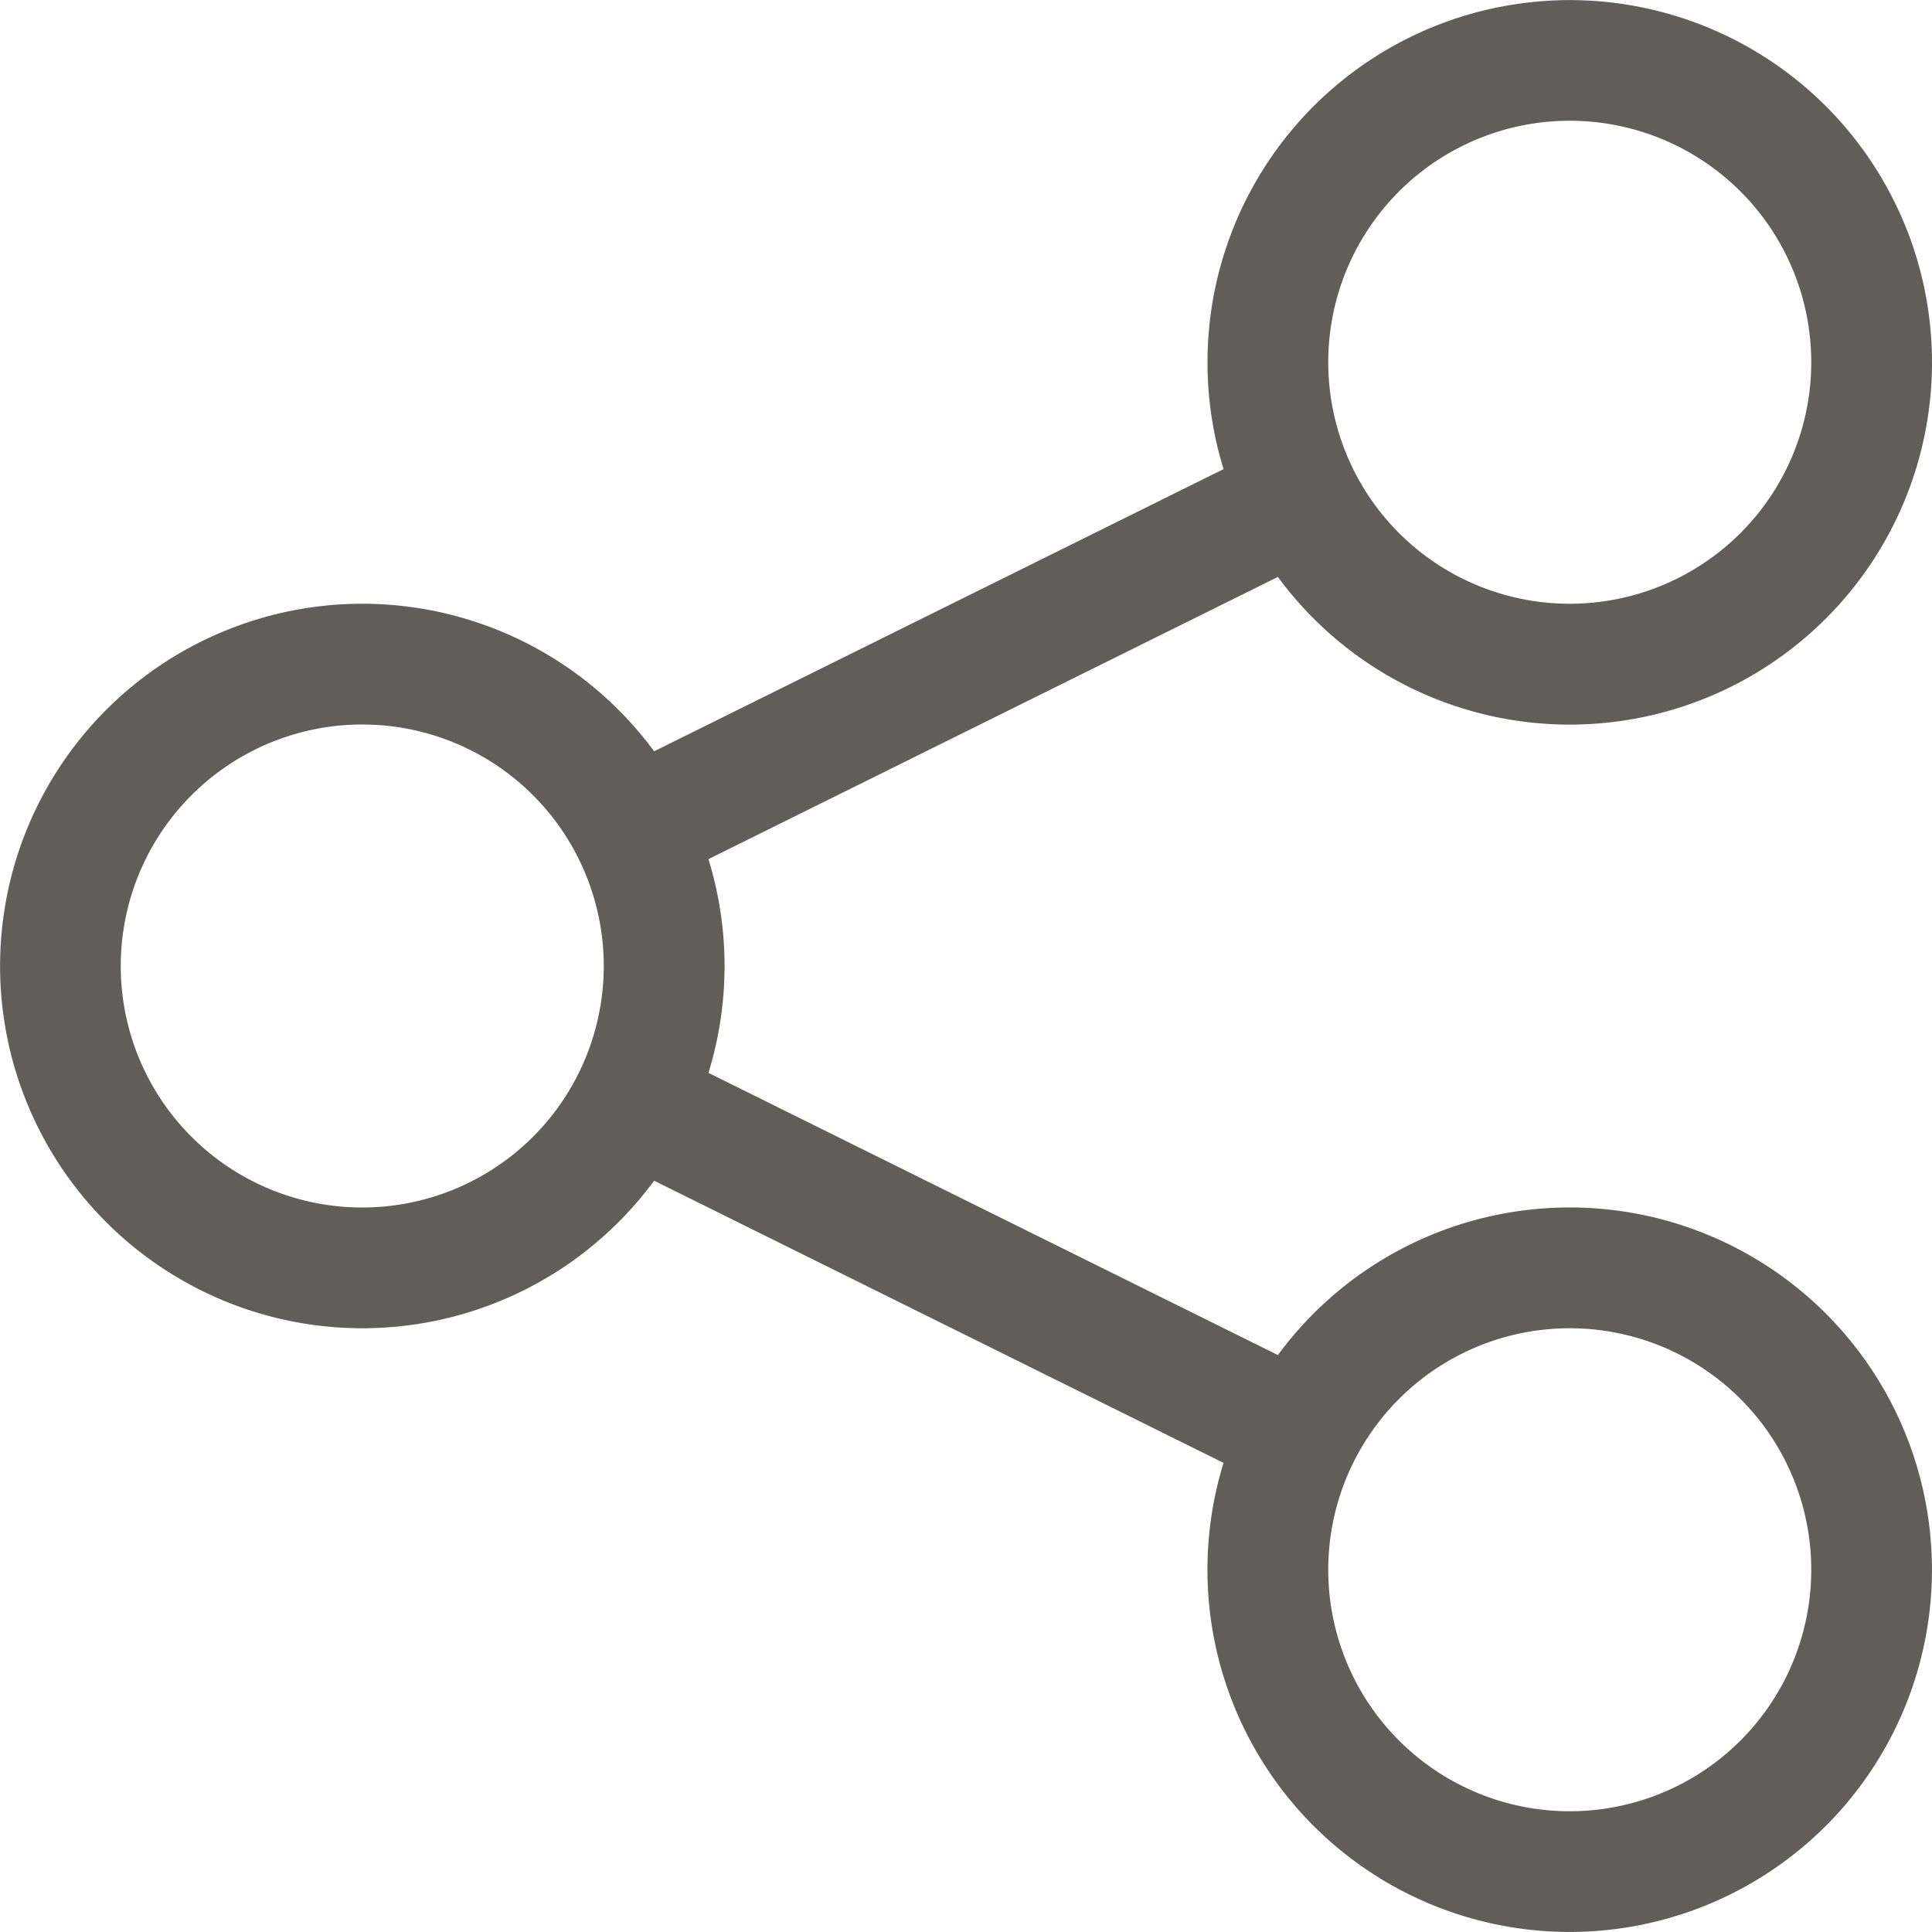 <svg data-cpl="true" viewBox="0 0 16 16" fill="#605e56" class="icon_icon__RdICC" xmlns="http://www.w3.org/2000/svg" width="14px" height="14px"><path fill-rule="evenodd" clip-rule="evenodd" d="M13 1a2 2 0 1 0 0 4 2 2 0 0 0 0-4Zm-3 2a3 3 0 1 1 .583 1.778L5.867 7.115a3 3 0 0 1 0 1.77l4.716 2.337a3 3 0 1 1-.45.893L5.417 9.778a3 3 0 1 1 0-3.556l4.716-2.337A3.002 3.002 0 0 1 10 3ZM1 8a2 2 0 1 1 4 0 2 2 0 0 1-4 0Zm10 5a2 2 0 1 1 4 0 2 2 0 0 1-4 0Z"></path></svg>